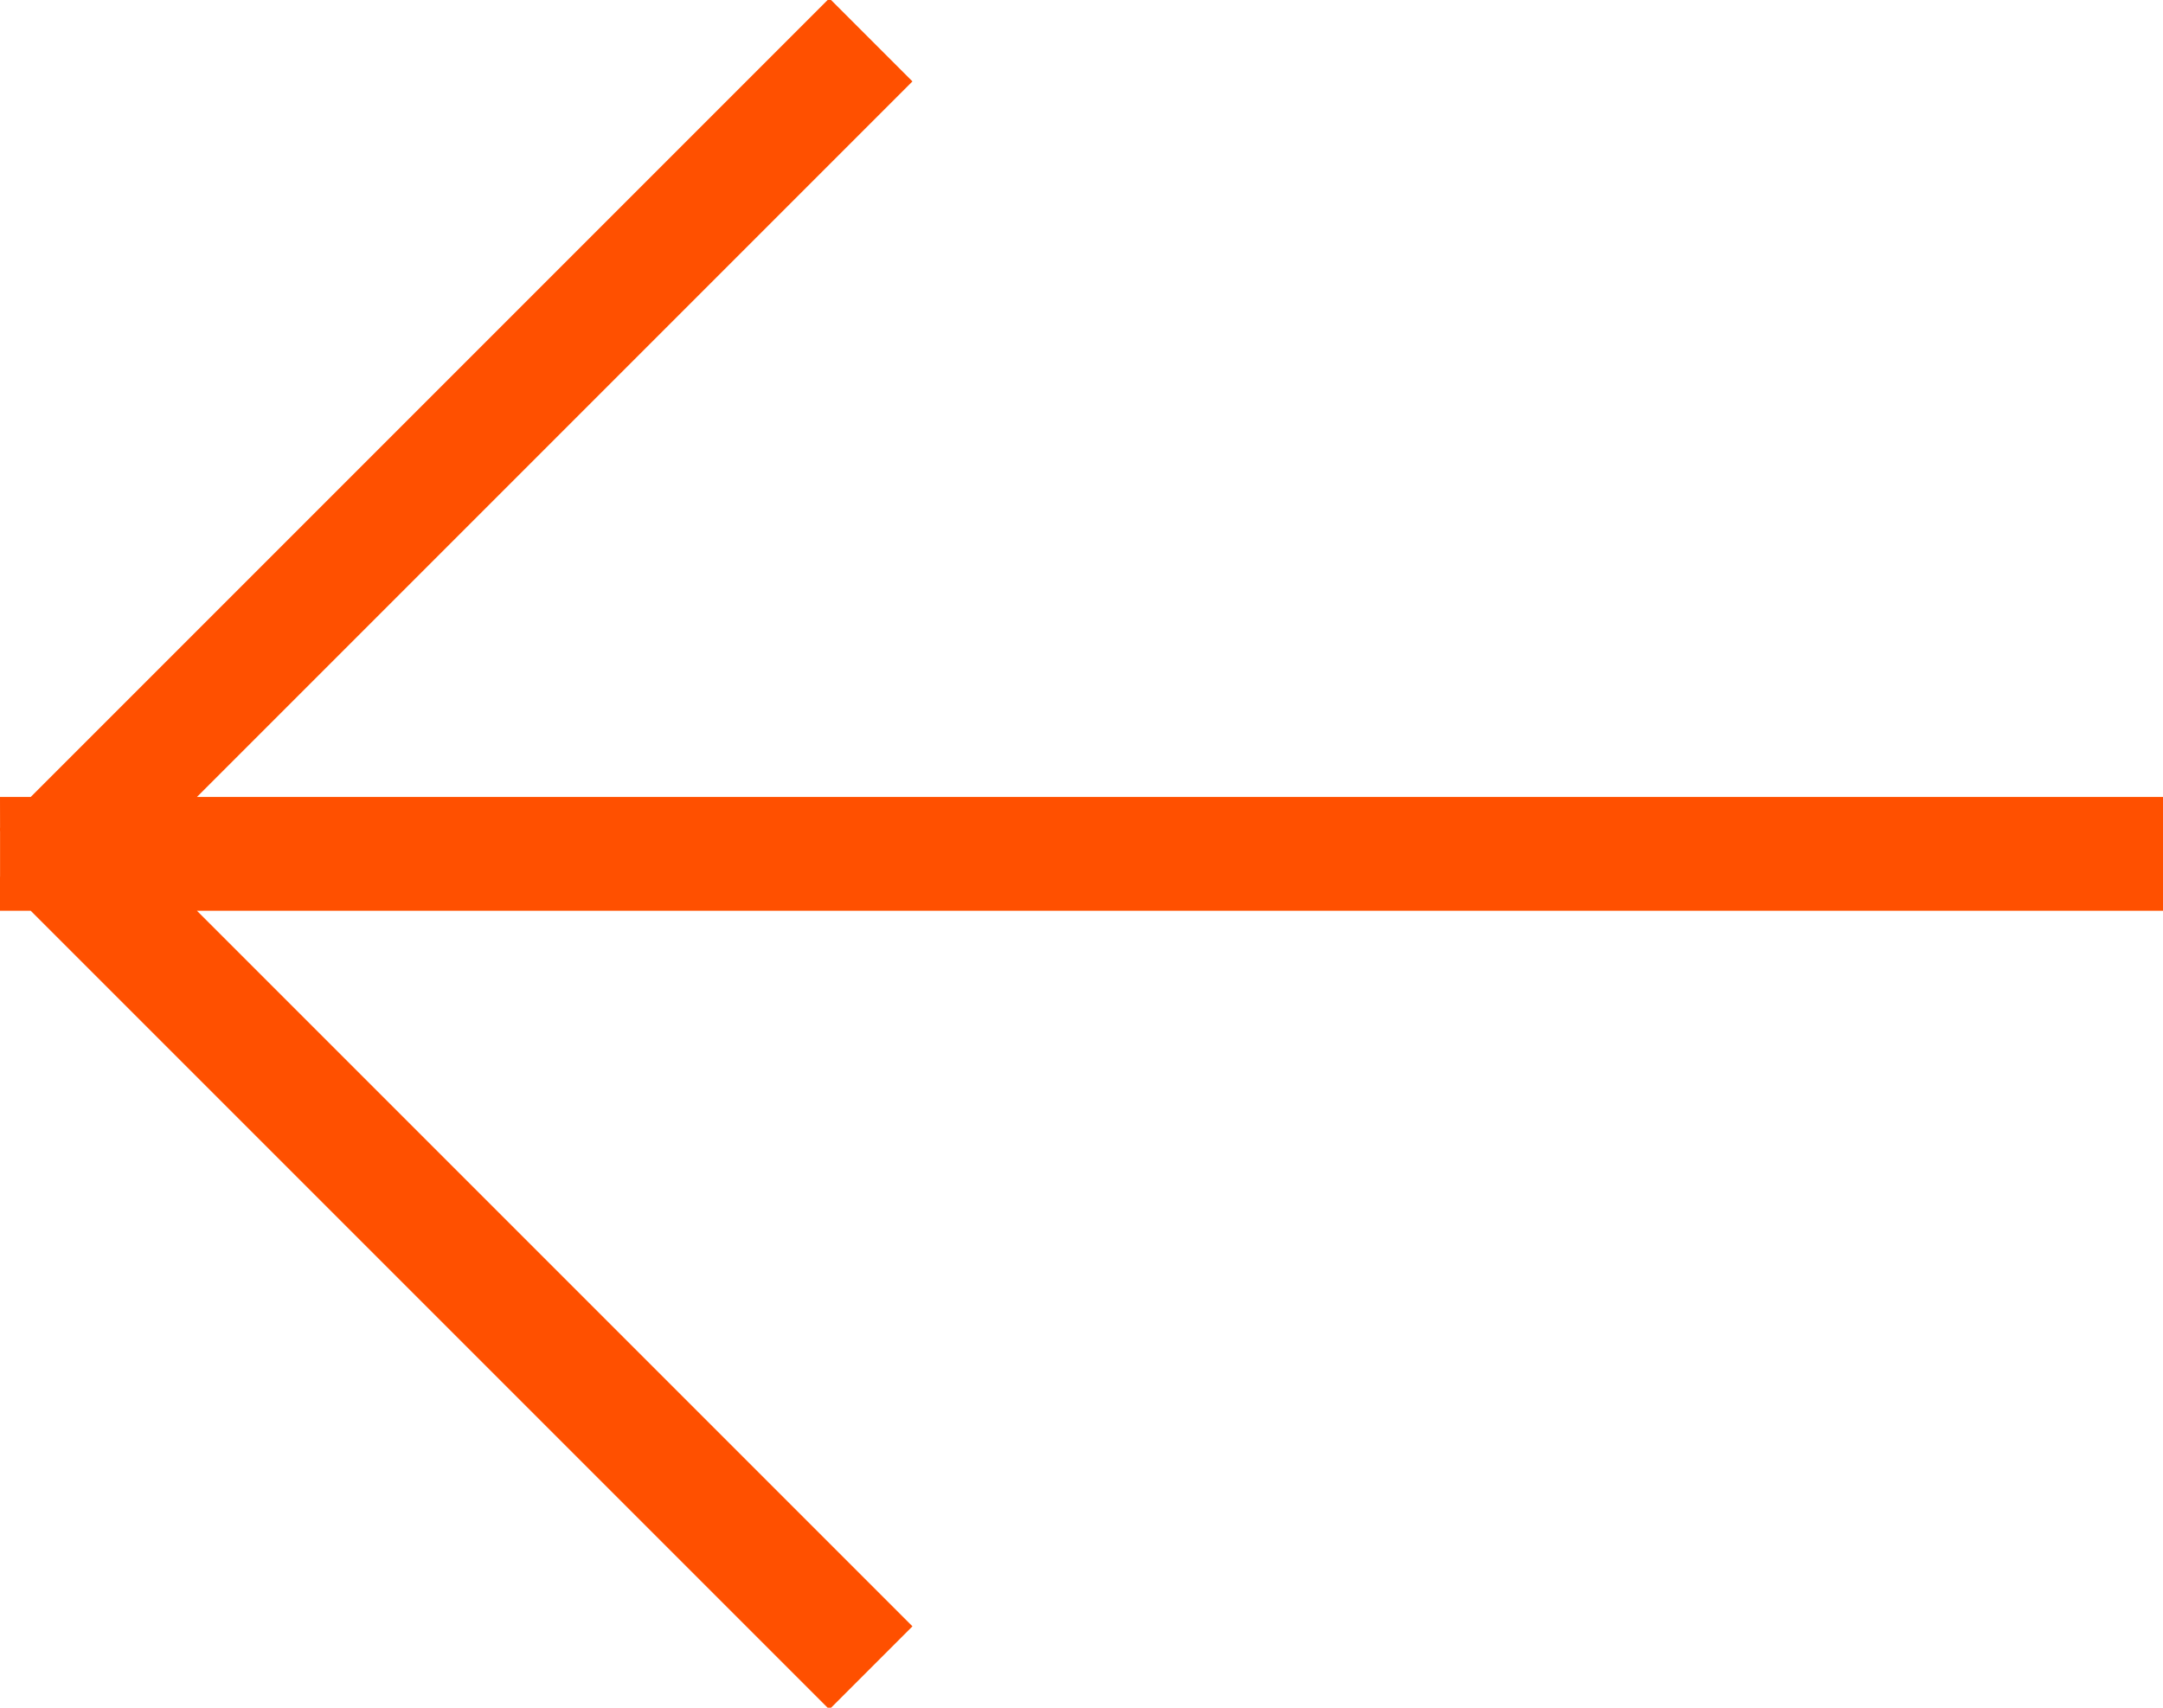 <svg xmlns="http://www.w3.org/2000/svg" width="38" height="30" viewBox="0 0 38 30"><g><g><path fill="#ff5000" d="M0 14h.54L14.57-.03l1.46 1.46L3.46 14H38v2H3.46l12.57 12.57-1.46 1.46L.54 16H0v-.54l-.029-.03.03-.028v-.803l-.03-.03.03-.029z"/></g></g></svg>